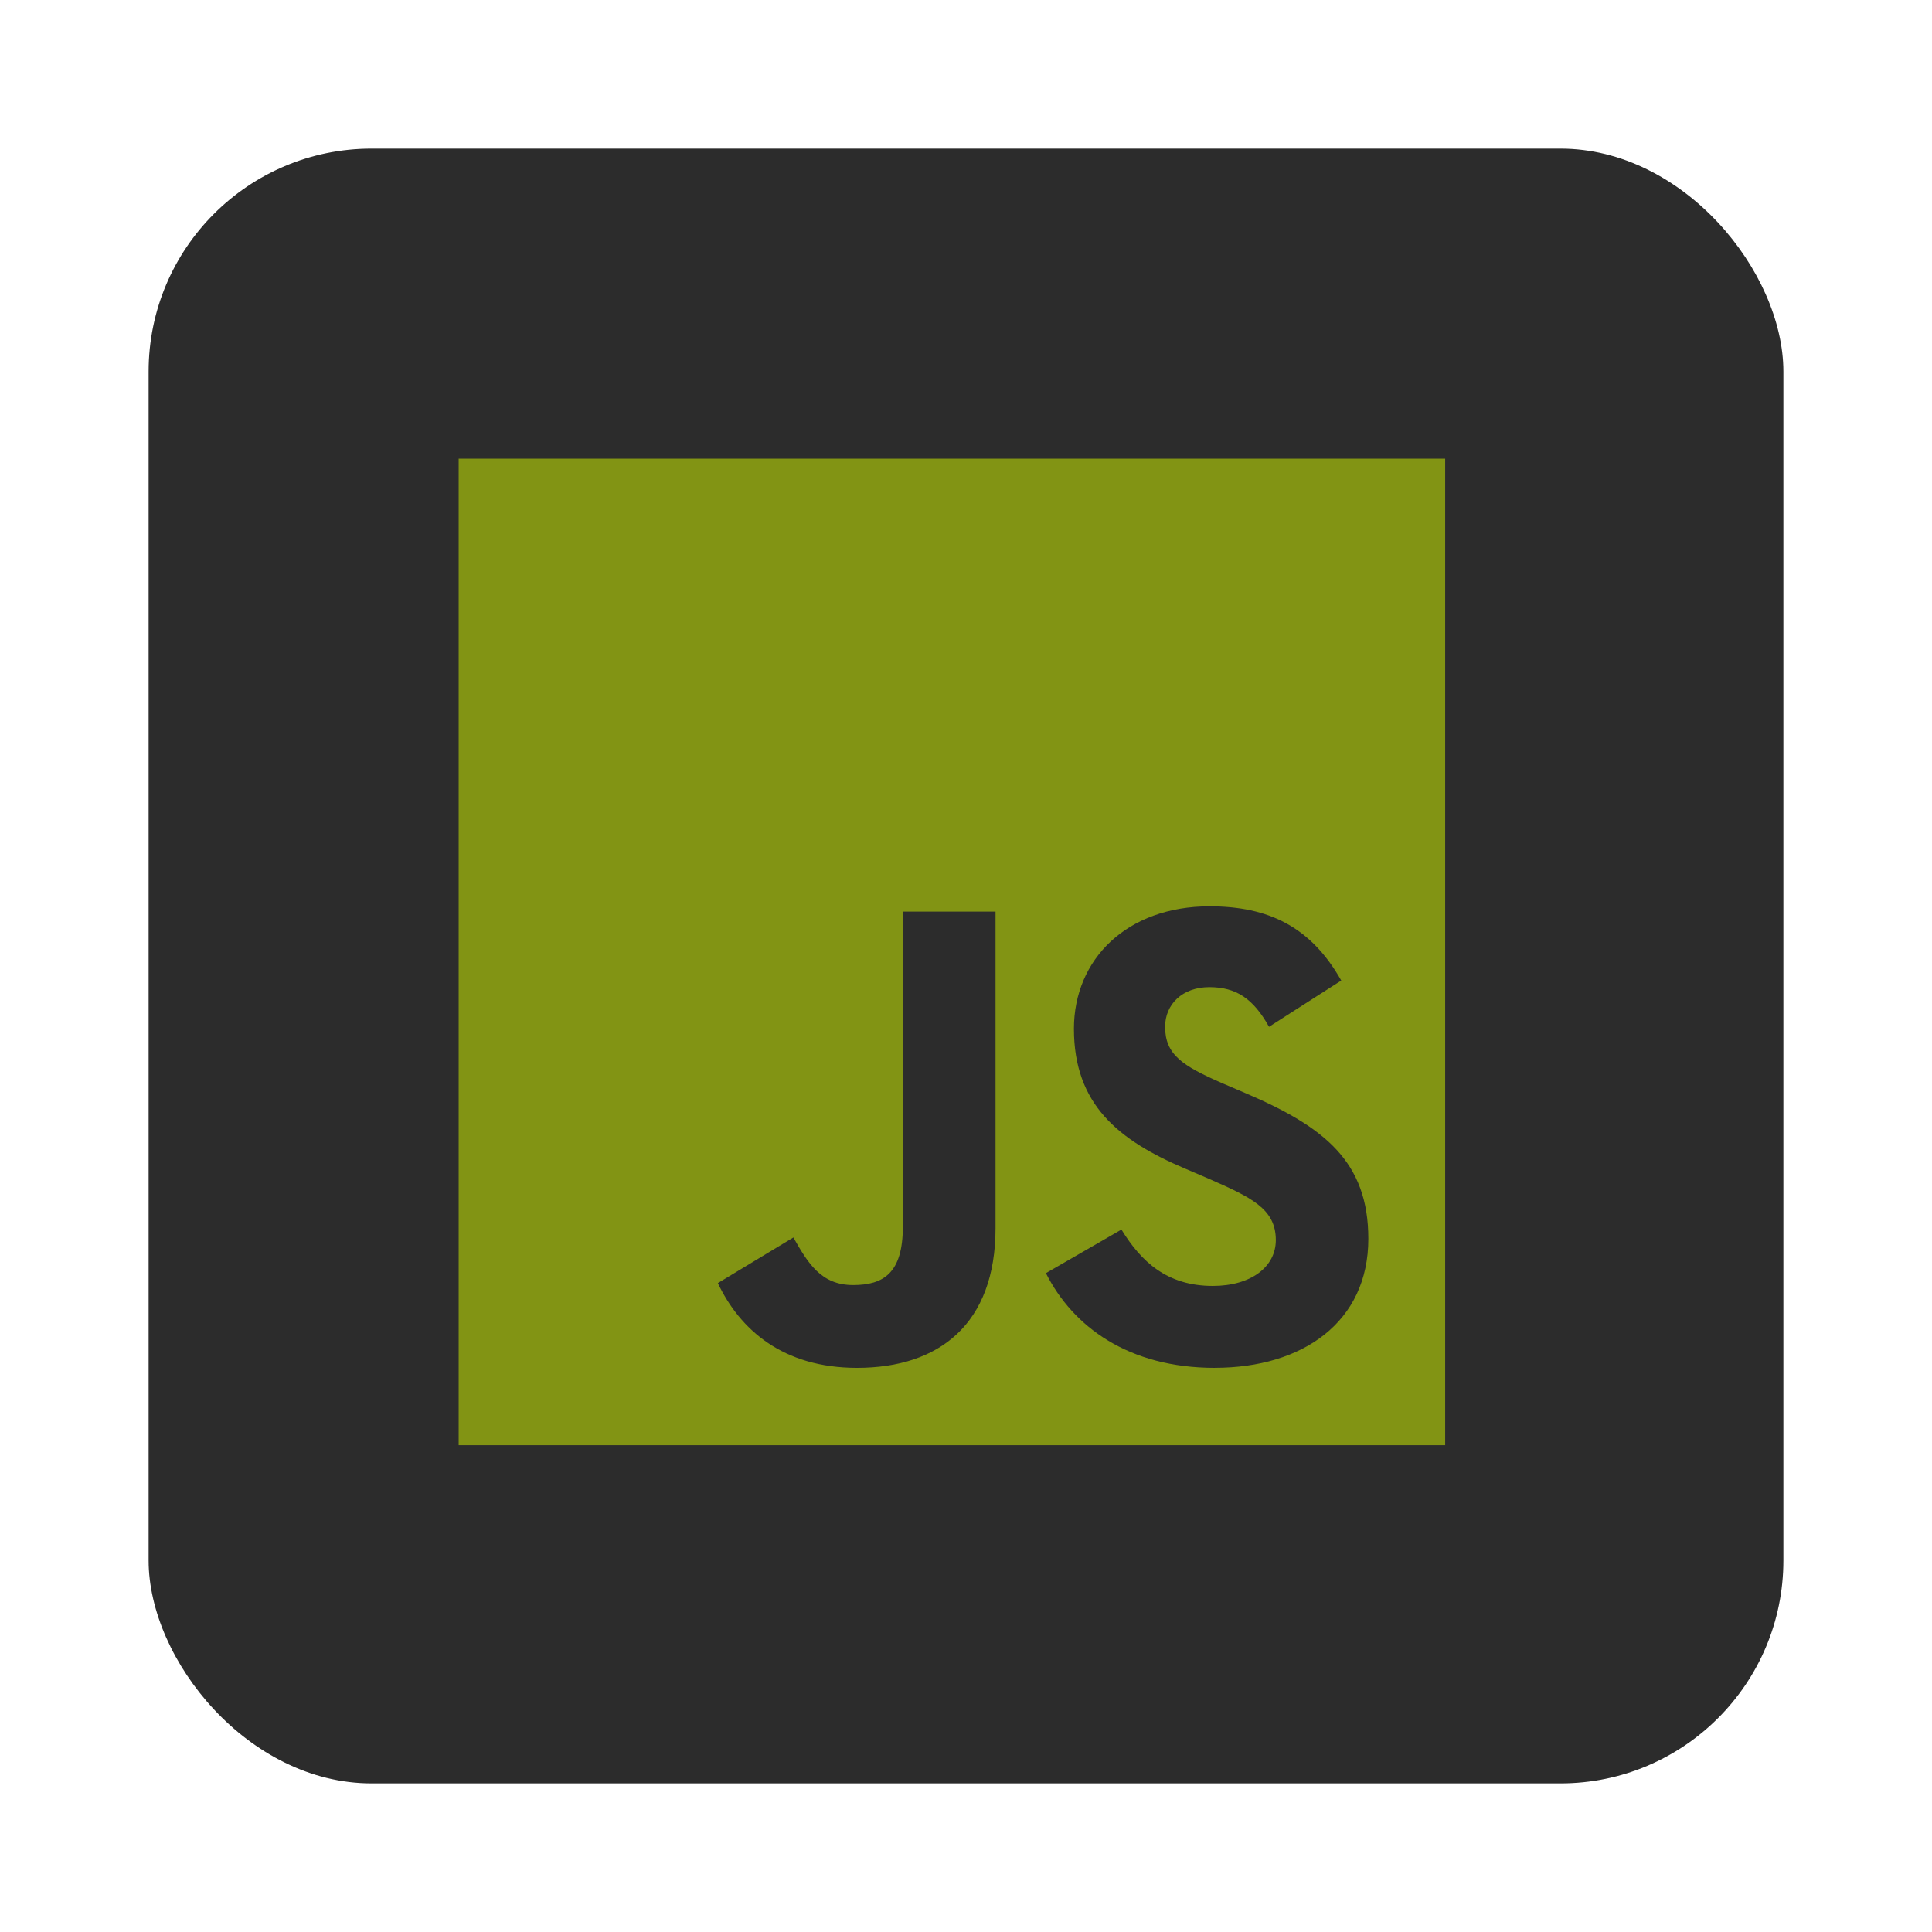 <svg width="52" height="52" viewBox="0 0 52 52" fill="none" xmlns="http://www.w3.org/2000/svg">
<g filter="url(#filter0_d_81_579)">
<rect x="4" width="44" height="44" rx="6" fill="#2C2C2C"/>
<g filter="url(#filter1_d_81_579)">
<path d="M12.345 8.345V34.897H38.897V8.345H12.345ZM26.795 29.052C26.795 31.636 25.277 32.816 23.067 32.816C21.07 32.816 19.914 31.785 19.321 30.535L21.354 29.307C21.746 30.001 22.102 30.588 22.961 30.588C23.778 30.588 24.3 30.267 24.3 29.017V20.536H26.795V29.052ZM32.697 32.816C30.379 32.816 28.88 31.714 28.151 30.267L30.184 29.094C30.718 29.965 31.417 30.611 32.644 30.611C33.674 30.611 34.339 30.095 34.339 29.378C34.339 28.525 33.663 28.223 32.519 27.719L31.897 27.453C30.096 26.688 28.905 25.722 28.905 23.689C28.905 21.816 30.333 20.394 32.556 20.394C34.144 20.394 35.282 20.945 36.1 22.391L34.156 23.636C33.729 22.872 33.267 22.569 32.55 22.569C31.822 22.569 31.359 23.032 31.359 23.636C31.359 24.383 31.822 24.685 32.894 25.153L33.516 25.419C35.638 26.326 36.829 27.257 36.829 29.343C36.829 31.583 35.063 32.815 32.698 32.815L32.697 32.816Z" fill="#829414"/>
</g>
</g>
<defs>
<filter id="filter0_d_81_579" x="0" y="0" width="52" height="52" filterUnits="userSpaceOnUse" color-interpolation-filters="sRGB">
<feFlood flood-opacity="0" result="BackgroundImageFix"/>
<feColorMatrix in="SourceAlpha" type="matrix" values="0 0 0 0 0 0 0 0 0 0 0 0 0 0 0 0 0 0 127 0" result="hardAlpha"/>
<feOffset dy="4"/>
<feGaussianBlur stdDeviation="2"/>
<feComposite in2="hardAlpha" operator="out"/>
<feColorMatrix type="matrix" values="0 0 0 0 0 0 0 0 0 0 0 0 0 0 0 0 0 0 0.25 0"/>
<feBlend mode="normal" in2="BackgroundImageFix" result="effect1_dropShadow_81_579"/>
<feBlend mode="normal" in="SourceGraphic" in2="effect1_dropShadow_81_579" result="shape"/>
</filter>
<filter id="filter1_d_81_579" x="10.345" y="6.345" width="30.552" height="30.552" filterUnits="userSpaceOnUse" color-interpolation-filters="sRGB">
<feFlood flood-opacity="0" result="BackgroundImageFix"/>
<feColorMatrix in="SourceAlpha" type="matrix" values="0 0 0 0 0 0 0 0 0 0 0 0 0 0 0 0 0 0 127 0" result="hardAlpha"/>
<feOffset/>
<feGaussianBlur stdDeviation="1"/>
<feComposite in2="hardAlpha" operator="out"/>
<feColorMatrix type="matrix" values="0 0 0 0 0 0 0 0 0 0 0 0 0 0 0 0 0 0 0.25 0"/>
<feBlend mode="normal" in2="BackgroundImageFix" result="effect1_dropShadow_81_579"/>
<feBlend mode="normal" in="SourceGraphic" in2="effect1_dropShadow_81_579" result="shape"/>
</filter>
</defs>
</svg>
